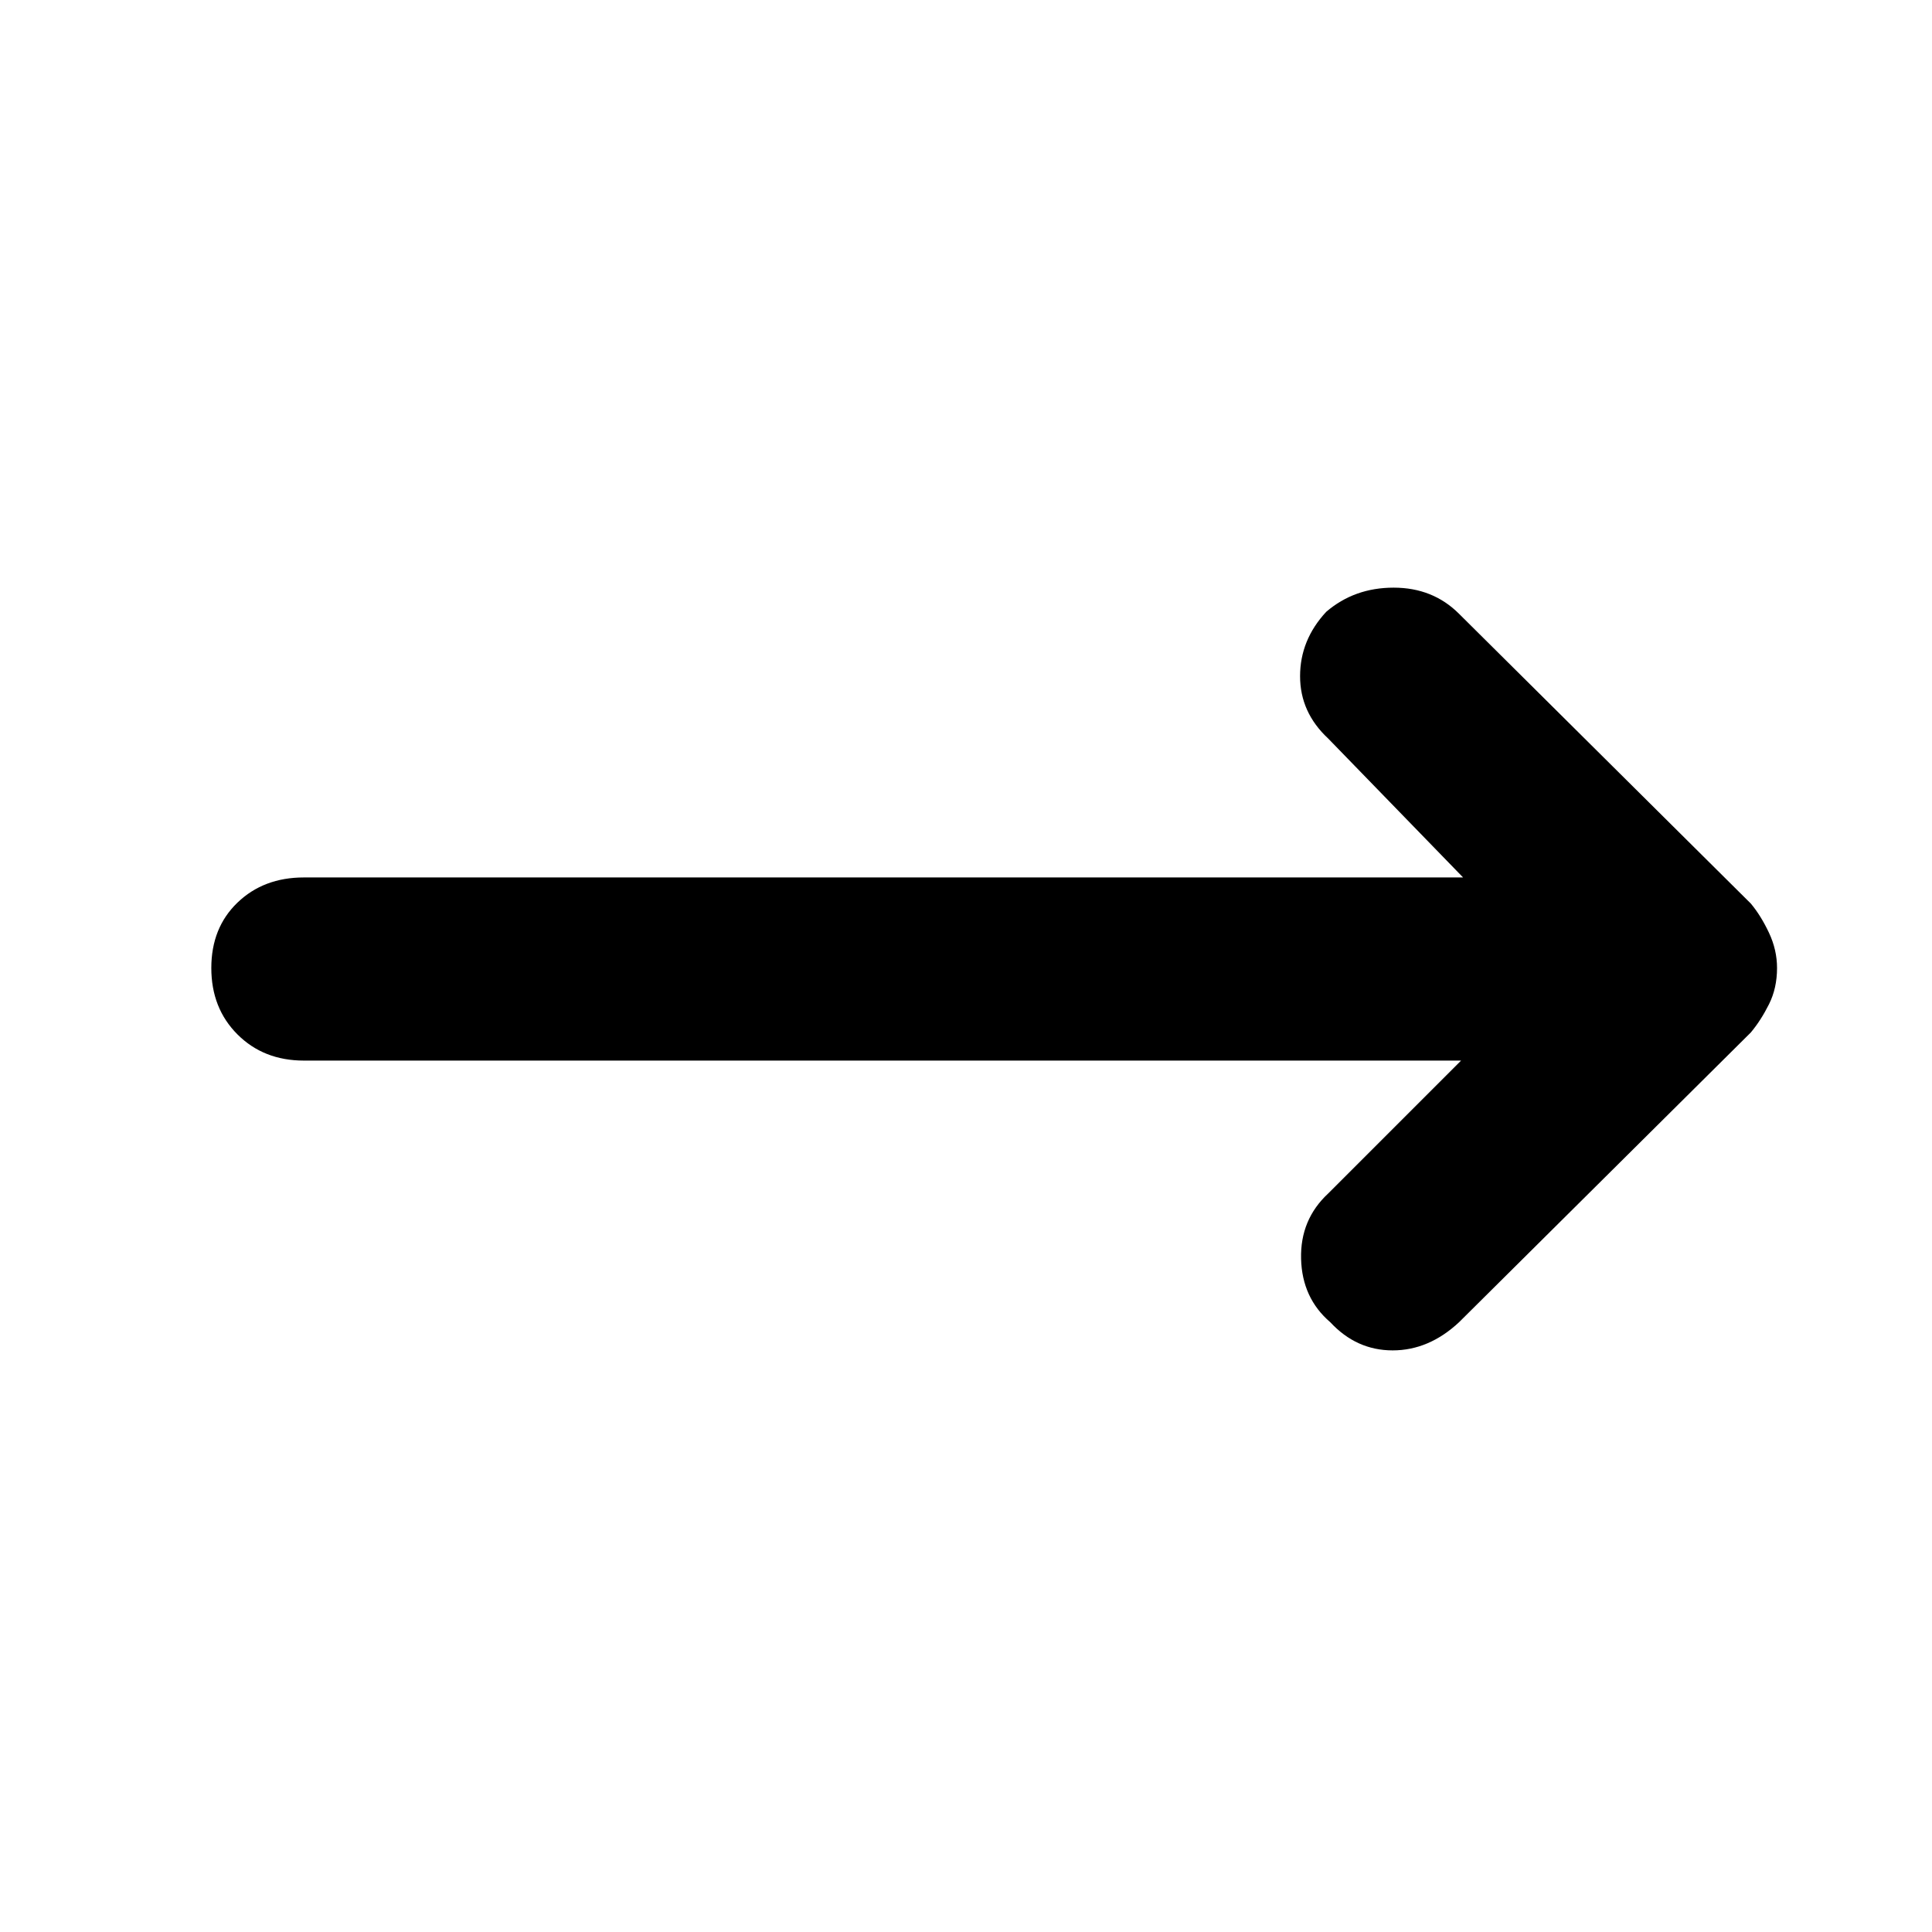 <svg xmlns="http://www.w3.org/2000/svg" height="48" width="48"><path d="M36.3 26.35H7.55Q6.55 26.35 5.9 25.7Q5.25 25.05 5.25 24.05Q5.25 23.05 5.9 22.425Q6.55 21.8 7.55 21.8H36.35L33 18.35Q32.3 17.7 32.3 16.8Q32.3 15.9 32.95 15.2Q33.65 14.6 34.625 14.6Q35.6 14.6 36.25 15.25L43.5 22.45Q43.75 22.75 43.95 23.175Q44.15 23.6 44.15 24.05Q44.15 24.55 43.95 24.95Q43.75 25.35 43.5 25.65L36.25 32.85Q35.5 33.55 34.6 33.55Q33.7 33.55 33.05 32.85Q32.35 32.25 32.325 31.275Q32.3 30.3 33 29.65Z"/></svg>